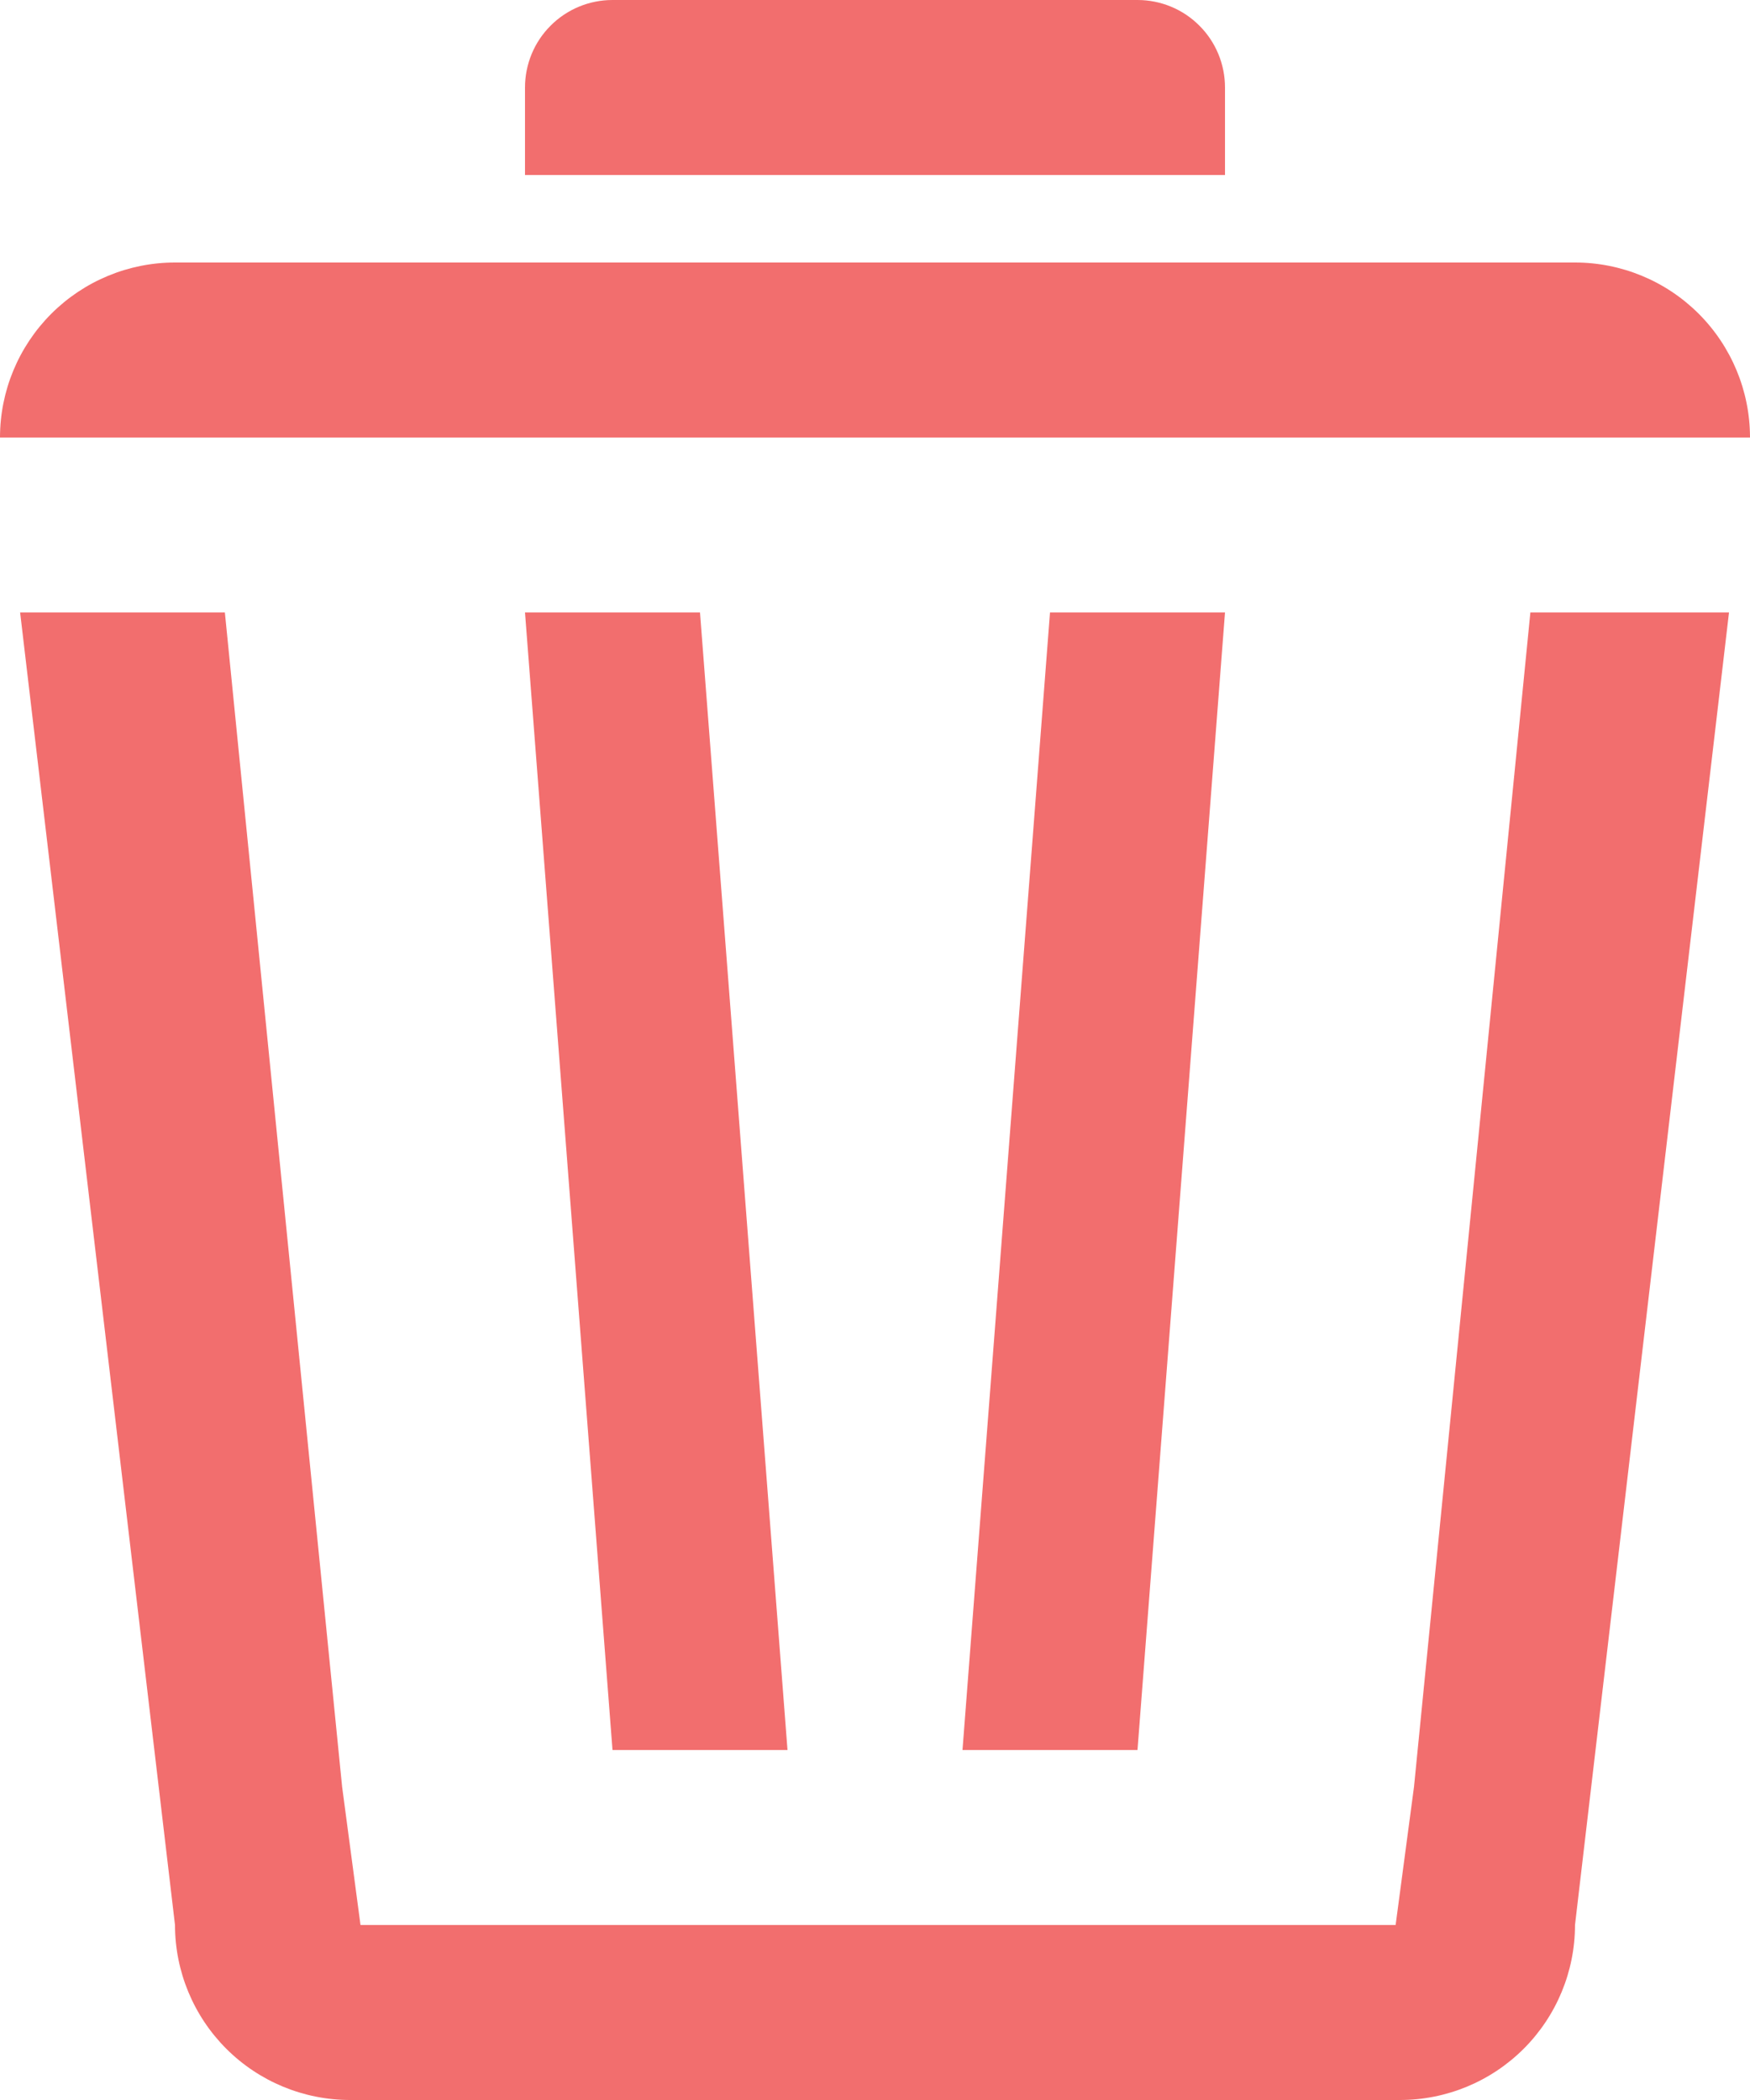 <svg width="20" height="24" viewBox="0 0 20 24" fill="#F26E6E" xmlns="http://www.w3.org/2000/svg">
<path d="M17.72 5H0C0 4.47 0.211 3.961 0.586 3.586C0.961 3.211 1.47 3 2 3H18C18.53 3 19.039 3.211 19.414 3.586C19.789 3.961 20 4.47 20 5H17.72ZM6 1C6 0.735 6.105 0.48 6.293 0.293C6.48 0.105 6.735 0 7 0L13 0C13.265 0 13.52 0.105 13.707 0.293C13.895 0.48 14 0.735 14 1V2H6V1ZM8 7L9 20H7L6 7H8ZM12 7H14L13 20H11L12 7ZM3.91 20.421L4.12 22H15.95L16.16 20.421L17.49 7H19.76L18 22C18 22.53 17.789 23.039 17.414 23.414C17.039 23.789 16.53 24 16 24H4C3.47 24 2.961 23.789 2.586 23.414C2.211 23.039 2 22.53 2 22L0.23 7H2.57L3.91 20.421Z" fill="#F26E6E"/>
</svg>
